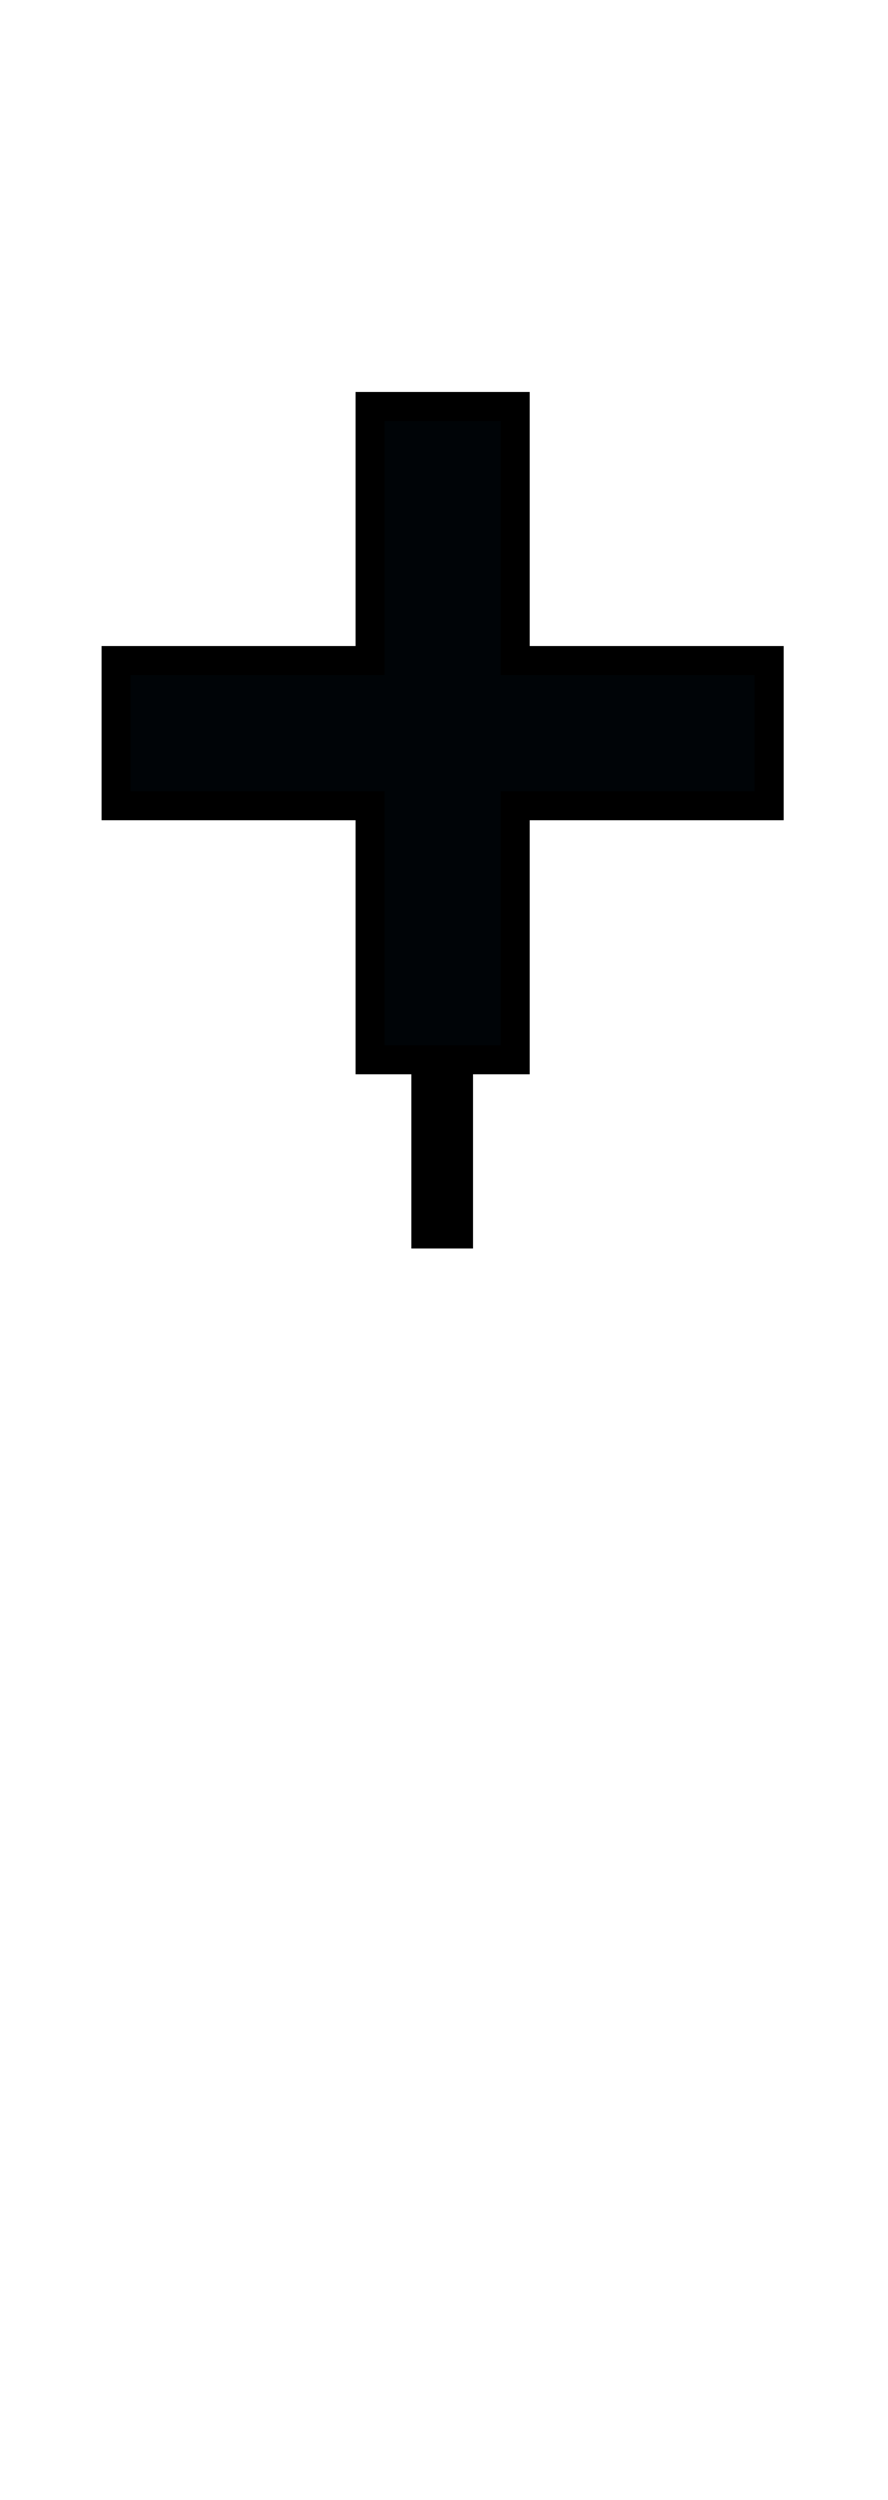 <?xml version="1.0" encoding="UTF-8" standalone="no"?>
<svg xmlns="http://www.w3.org/2000/svg" xmlns:svg="http://www.w3.org/2000/svg" xmlns:rdf="http://www.w3.org/1999/02/22-rdf-syntax-ns#" xmlns:cc="http://creativecommons.org/ns#" xmlns:dc="http://purl.org/dc/elements/1.1/" version="1.0" width="61.188" height="172.219" id="svg2">
  <title id="title2983">Q9: Topmark, cross</title>
  <defs id="defs8"/>
  <path style="fill:#000407" d="m 25.677,73.161 h 9.837 L 35.681,55.488 53.188,55.321 52.855,45.817 36.014,45.317 35.347,27.977 25.343,27.81 V 44.983 L 8.17,45.484 V 55.488 H 25.343 Z" id="path_fill_h12"/>
  <path d="M 36.5,27 V 44.5 H 54 v 12 H 36.5 V 74 h -3.906 v 12 h -4.25 V 74 H 24.5 V 56.5 H 7 v -12 H 24.5 V 27 Z m -2,2 h -8 V 46.5 H 9 v 8 H 26.5 V 72 h 8 V 54.5 H 52 v -8 H 34.5 Z" id="path_stroke" style="fill:#000000"/>
</svg>
